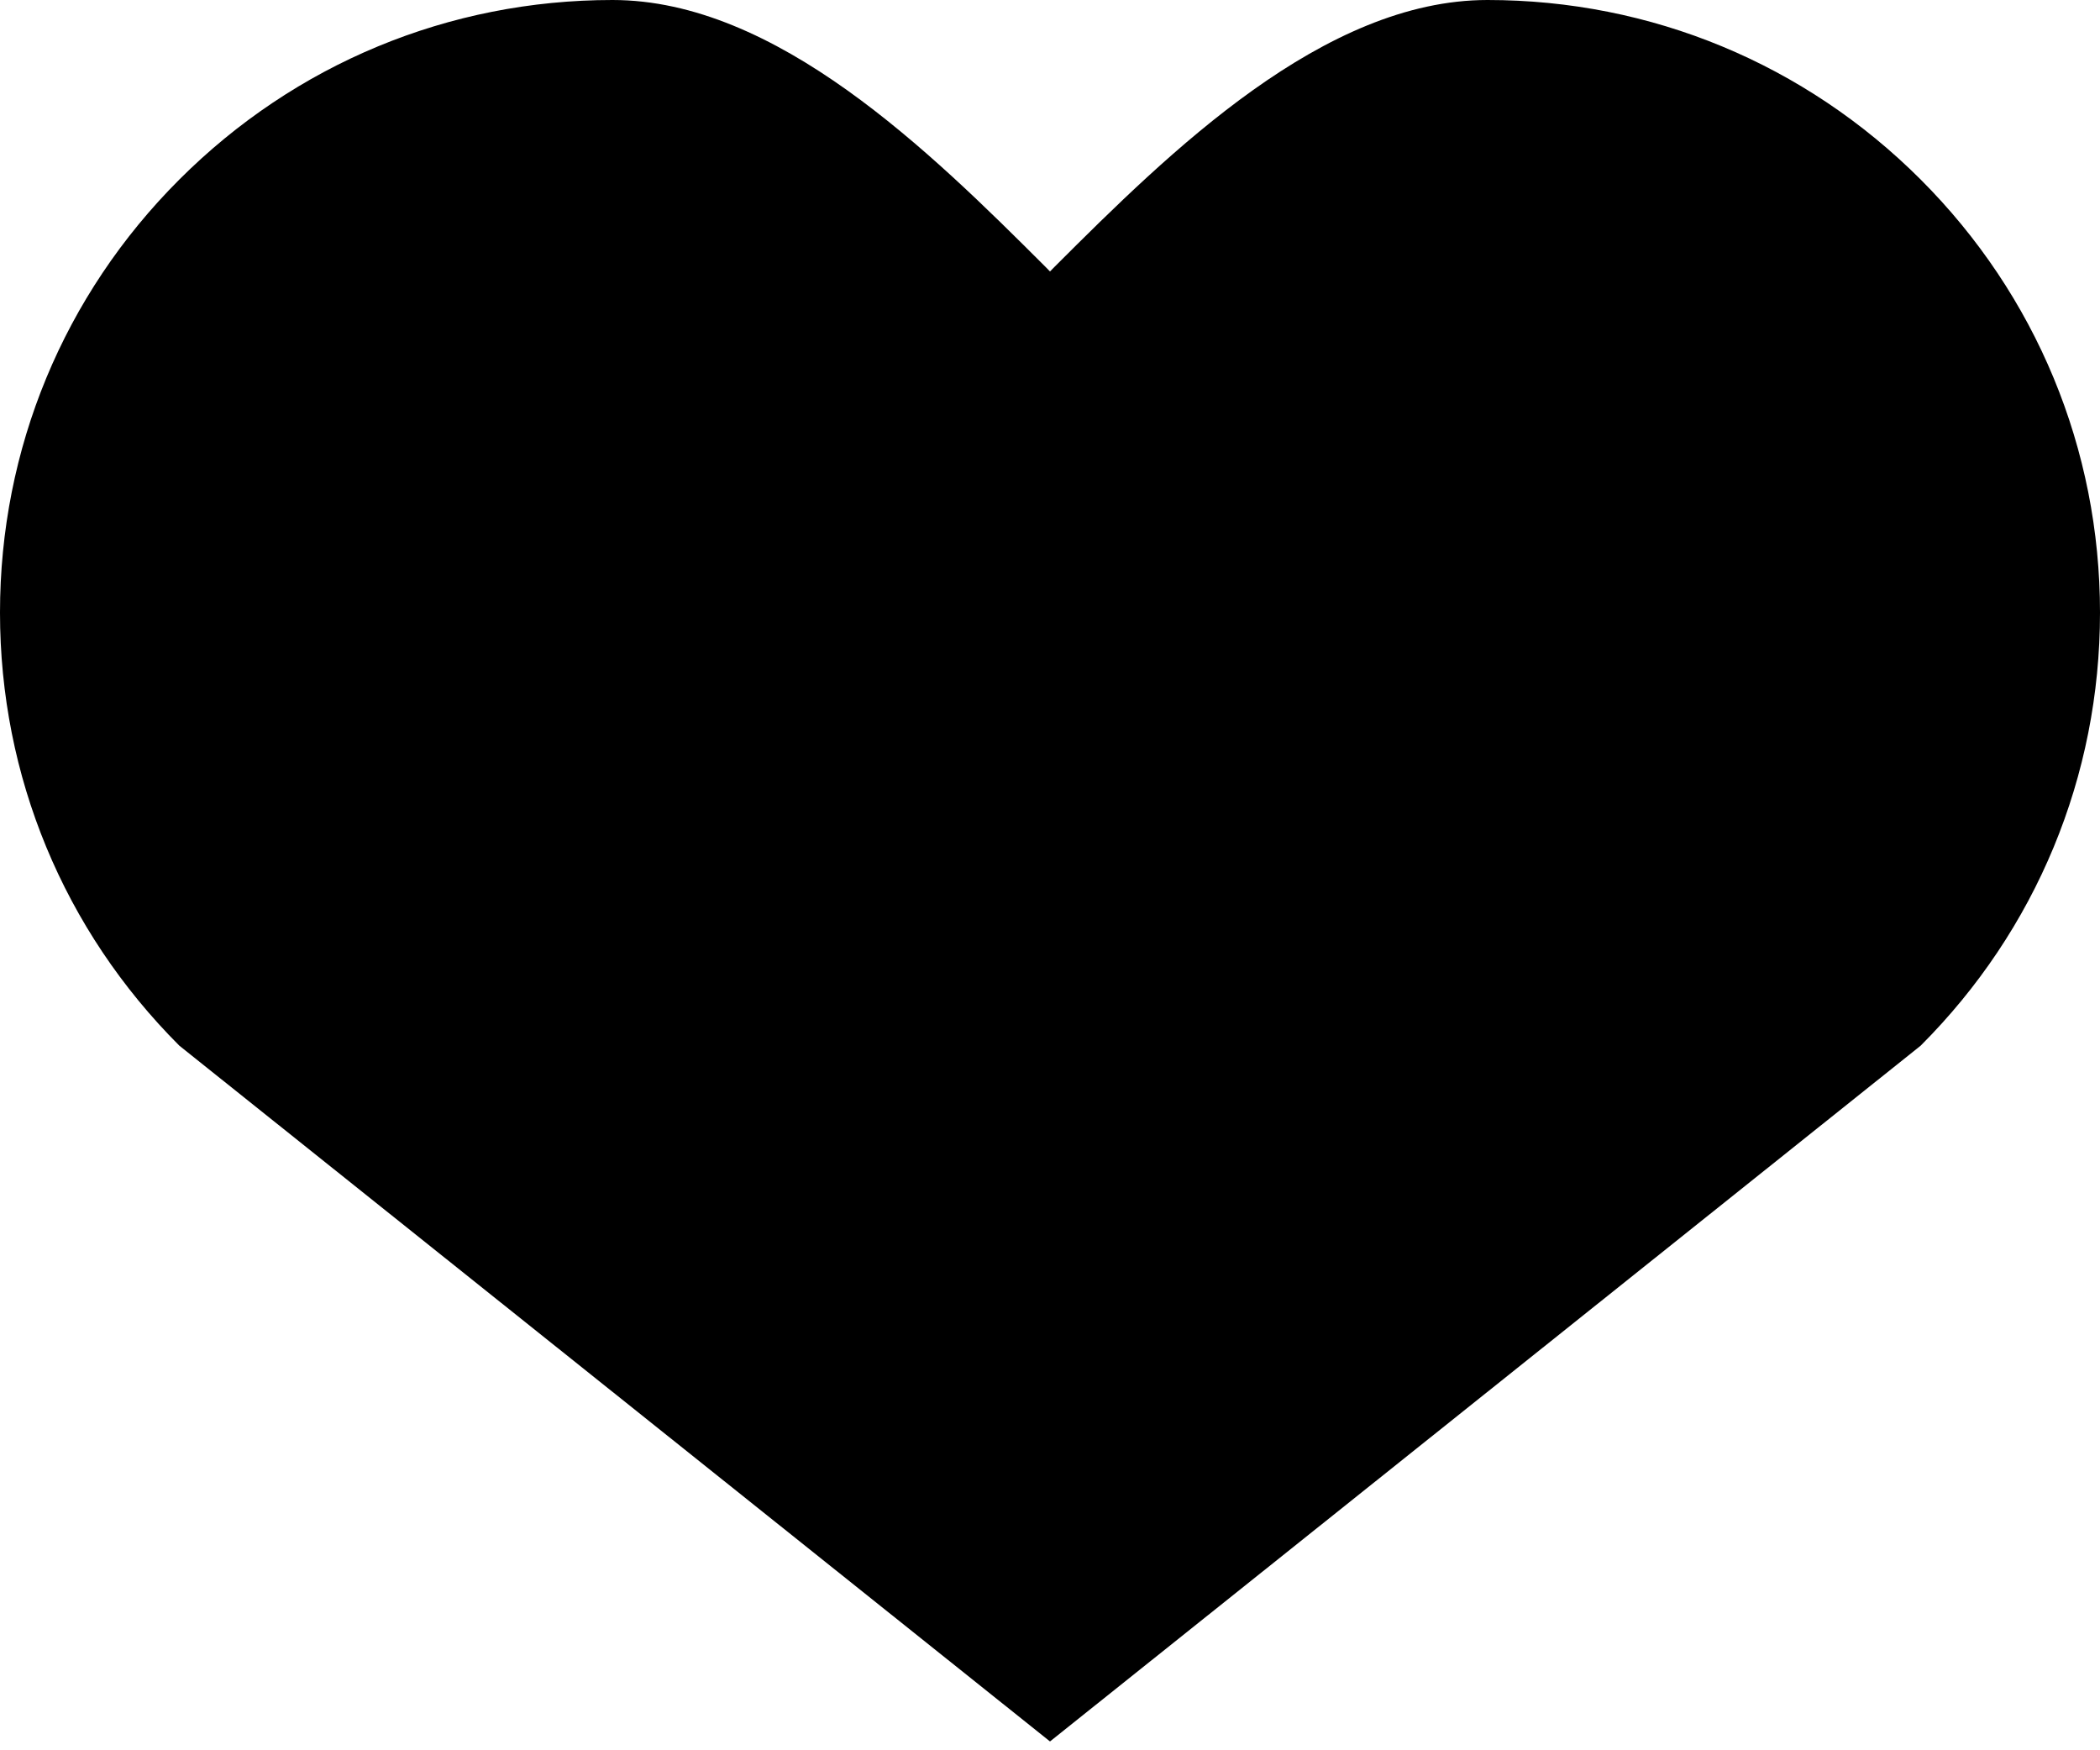 <?xml version="1.0" encoding="UTF-8" standalone="no"?>
<svg width="24px" height="20px" viewBox="0 0 24 20" version="1.1" xmlns="http://www.w3.org/2000/svg" xmlns:xlink="http://www.w3.org/1999/xlink">
    <!-- Generator: Sketch 48.2 (47327) - http://www.bohemiancoding.com/sketch -->
    <title>heart-2</title>
    <desc>Created with Sketch.</desc>
    <defs></defs>
    <g id="Footer" stroke="none" stroke-width="1" fill="none" fill-rule="evenodd" transform="translate(-535, -267)">
        <g id="Group-5" transform="translate(428, 265)" fill="#000" fill-rule="nonzero">
            <g id="heart-2" transform="translate(107, 2)">
                <path d="M21.95,2.051 C20.627,0.729 18.87,0 17,0 C15.13,0 13.373,1.729 12.051,3.05 C12.034,3.067 12.017,3.084 12,3.102 C11.983,3.084 11.967,3.068 11.95,3.051 C10.627,1.729 8.87,0 7,0 C5.13,0 3.373,0.729 2.05,2.051 C0.727,3.373 0,5.13 0,7 C0,8.87 0.728,10.627 2.05,11.949 L12,19.899 L21.95,11.949 C23.272,10.627 24,8.87 24,7 C24,5.131 23.272,3.373 21.95,2.051 Z" id="Shape"></path>
            </g>
        </g>
    </g>
</svg>